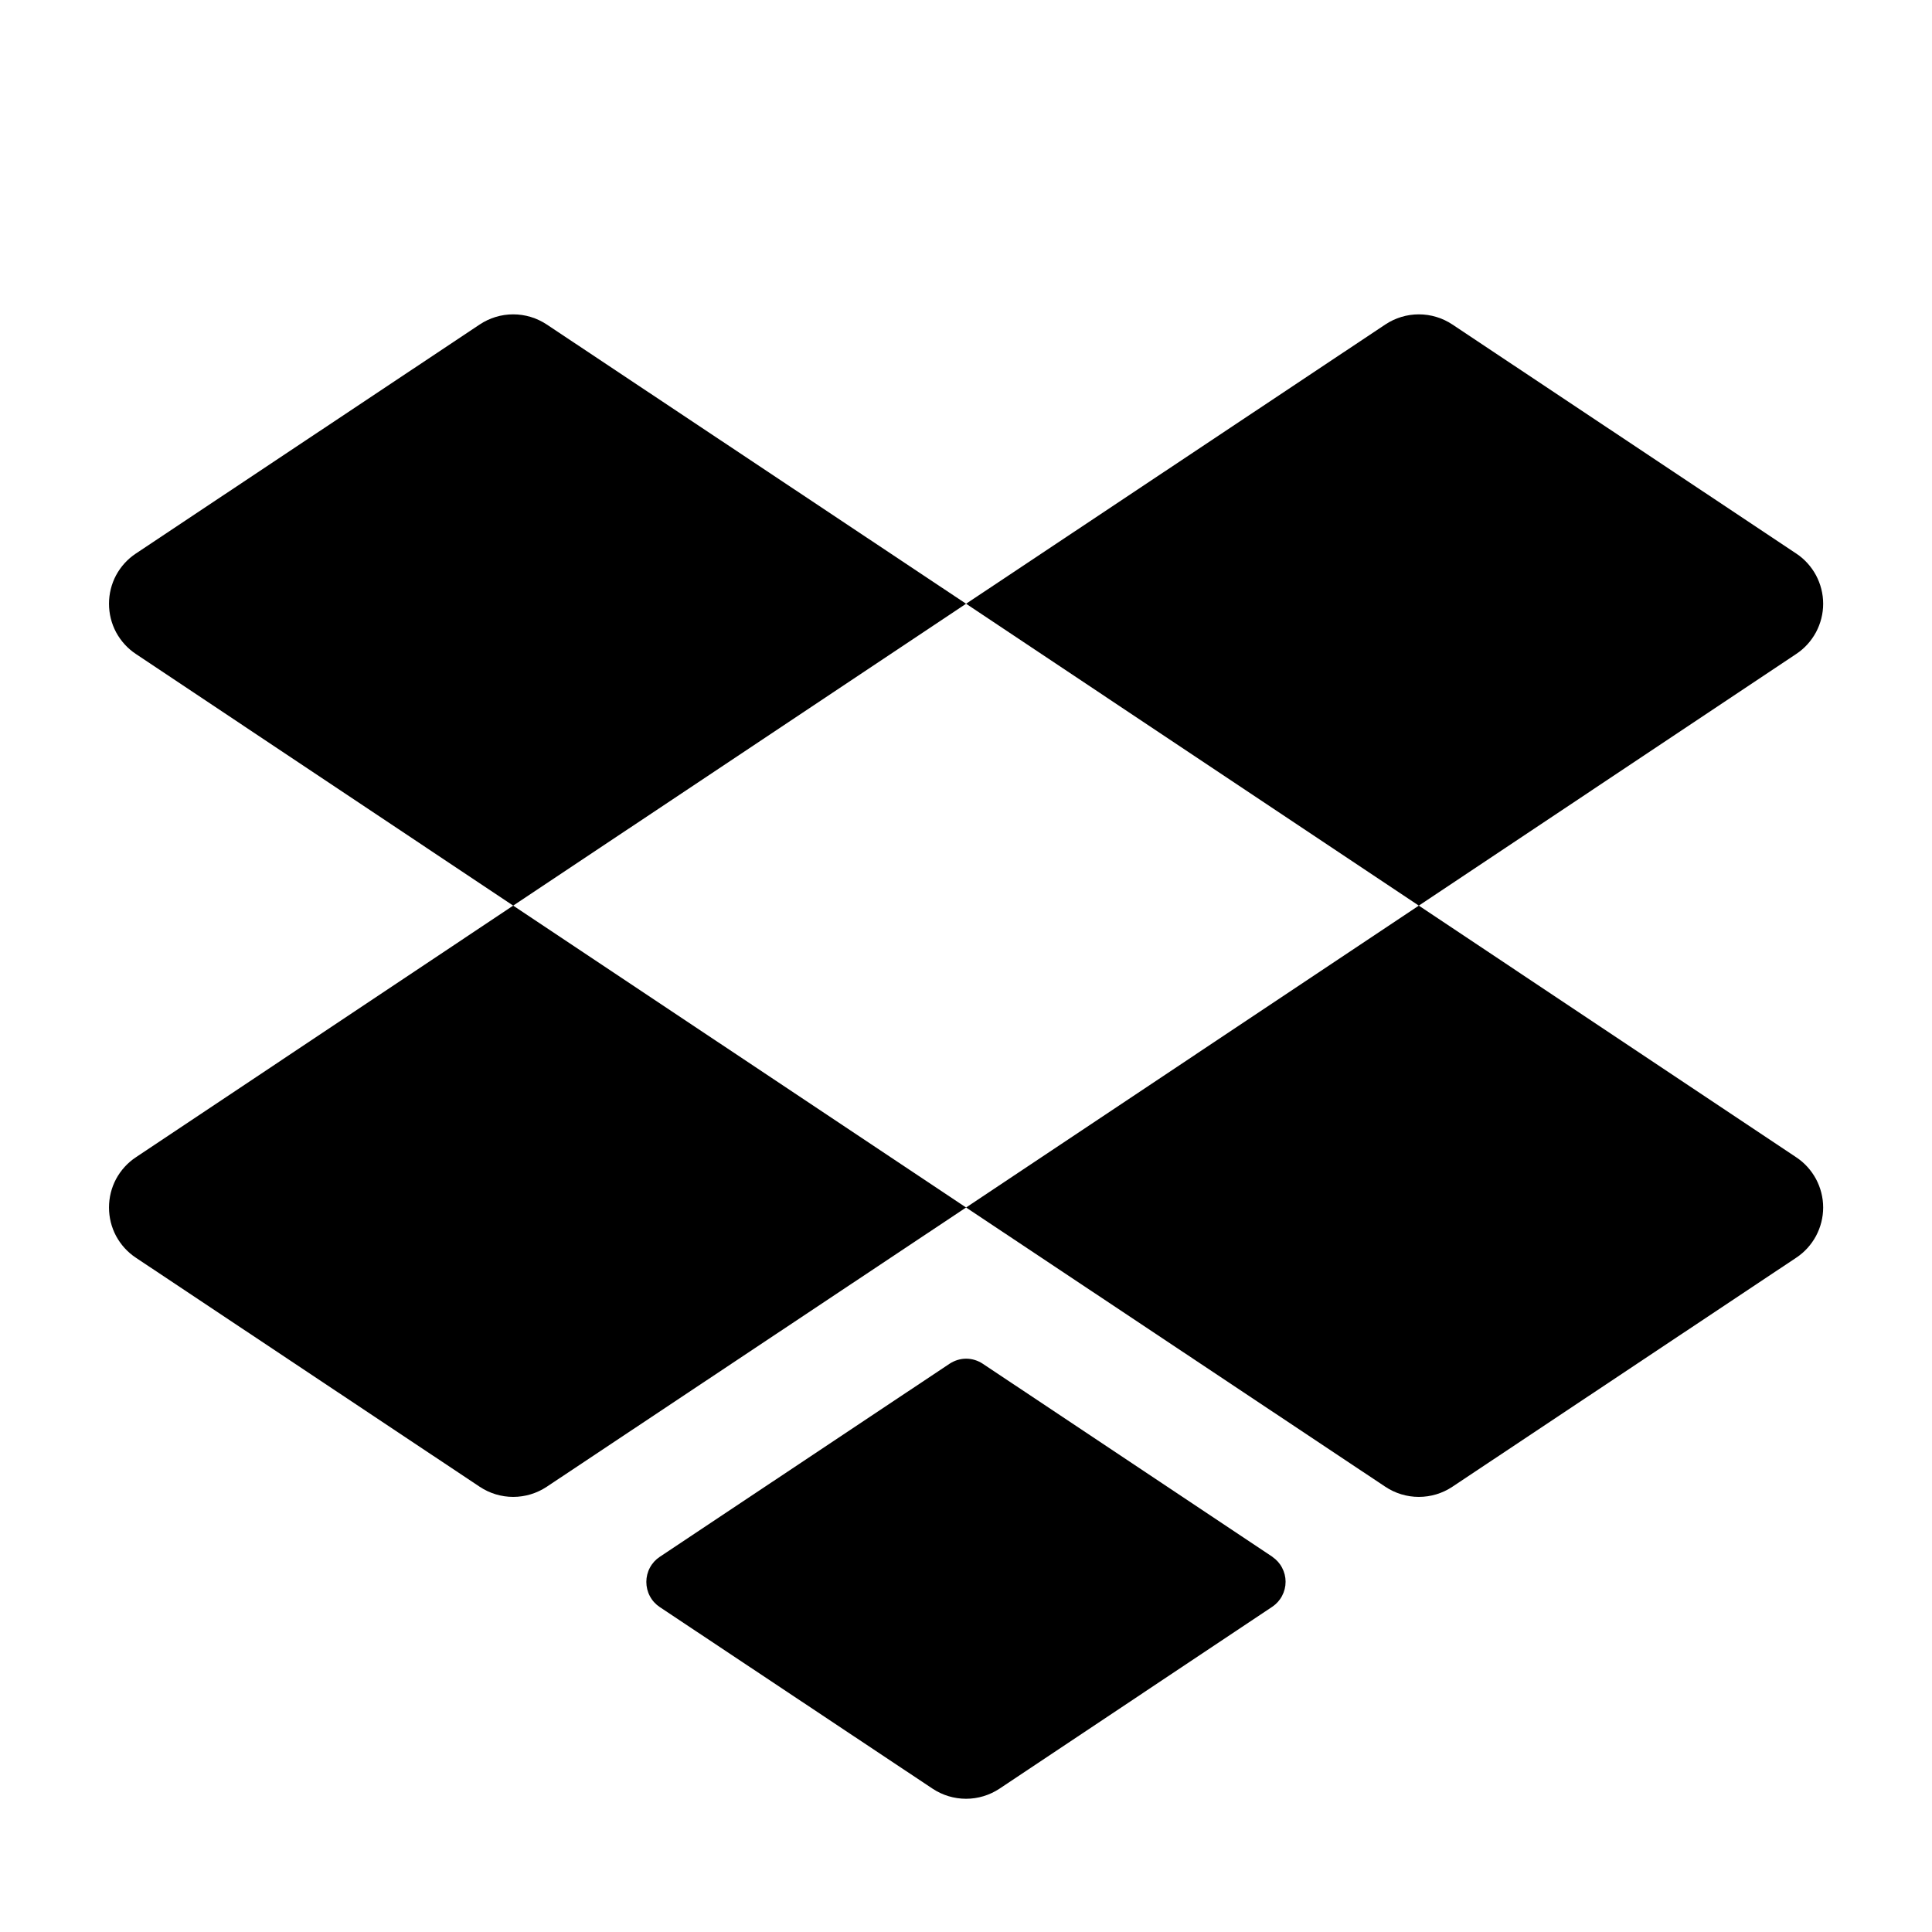 <svg width="24" height="24" viewBox="0 0 24 24" fill="none" xmlns="http://www.w3.org/2000/svg">
<path d="M17.625 11.25L12.001 7.5L17.209 4.031C17.332 3.949 17.477 3.905 17.625 3.905C17.774 3.905 17.919 3.949 18.042 4.031L22.313 6.876C22.416 6.944 22.5 7.037 22.559 7.146C22.617 7.255 22.648 7.376 22.648 7.5C22.648 7.624 22.617 7.745 22.559 7.854C22.5 7.963 22.416 8.056 22.313 8.124L17.625 11.25ZM6.792 4.031C6.668 3.949 6.524 3.905 6.375 3.905C6.227 3.905 6.082 3.949 5.959 4.031L1.688 6.876C1.585 6.944 1.501 7.037 1.442 7.146C1.384 7.255 1.354 7.376 1.354 7.5C1.354 7.624 1.384 7.745 1.442 7.854C1.501 7.963 1.585 8.056 1.688 8.124L6.375 11.25L12.001 7.5L6.792 4.031ZM22.313 14.376L17.625 11.25L12.001 15L17.209 18.469C17.332 18.551 17.477 18.595 17.625 18.595C17.774 18.595 17.919 18.551 18.042 18.469L22.313 15.624C22.416 15.556 22.5 15.463 22.559 15.354C22.617 15.245 22.648 15.124 22.648 15C22.648 14.876 22.617 14.755 22.559 14.646C22.5 14.537 22.416 14.444 22.313 14.376ZM1.688 14.376C1.585 14.444 1.501 14.537 1.442 14.646C1.384 14.755 1.354 14.876 1.354 15C1.354 15.124 1.384 15.245 1.442 15.354C1.501 15.463 1.585 15.556 1.688 15.624L5.959 18.469C6.082 18.551 6.227 18.595 6.375 18.595C6.524 18.595 6.668 18.551 6.792 18.469L12.001 15L6.375 11.25L1.688 14.376ZM15.808 19.34L12.21 16.942C12.149 16.901 12.076 16.878 12.002 16.878C11.928 16.878 11.856 16.901 11.794 16.942L8.195 19.34C8.144 19.374 8.102 19.42 8.073 19.475C8.044 19.529 8.029 19.59 8.029 19.651C8.029 19.713 8.044 19.774 8.073 19.828C8.102 19.883 8.144 19.929 8.195 19.963L11.584 22.219C11.707 22.301 11.852 22.345 12.001 22.345C12.149 22.345 12.293 22.301 12.417 22.219L15.806 19.959C15.856 19.925 15.898 19.879 15.926 19.825C15.955 19.771 15.97 19.711 15.97 19.649C15.97 19.588 15.955 19.528 15.926 19.474C15.898 19.42 15.856 19.374 15.806 19.34H15.808Z" fill="black"/>
</svg>
